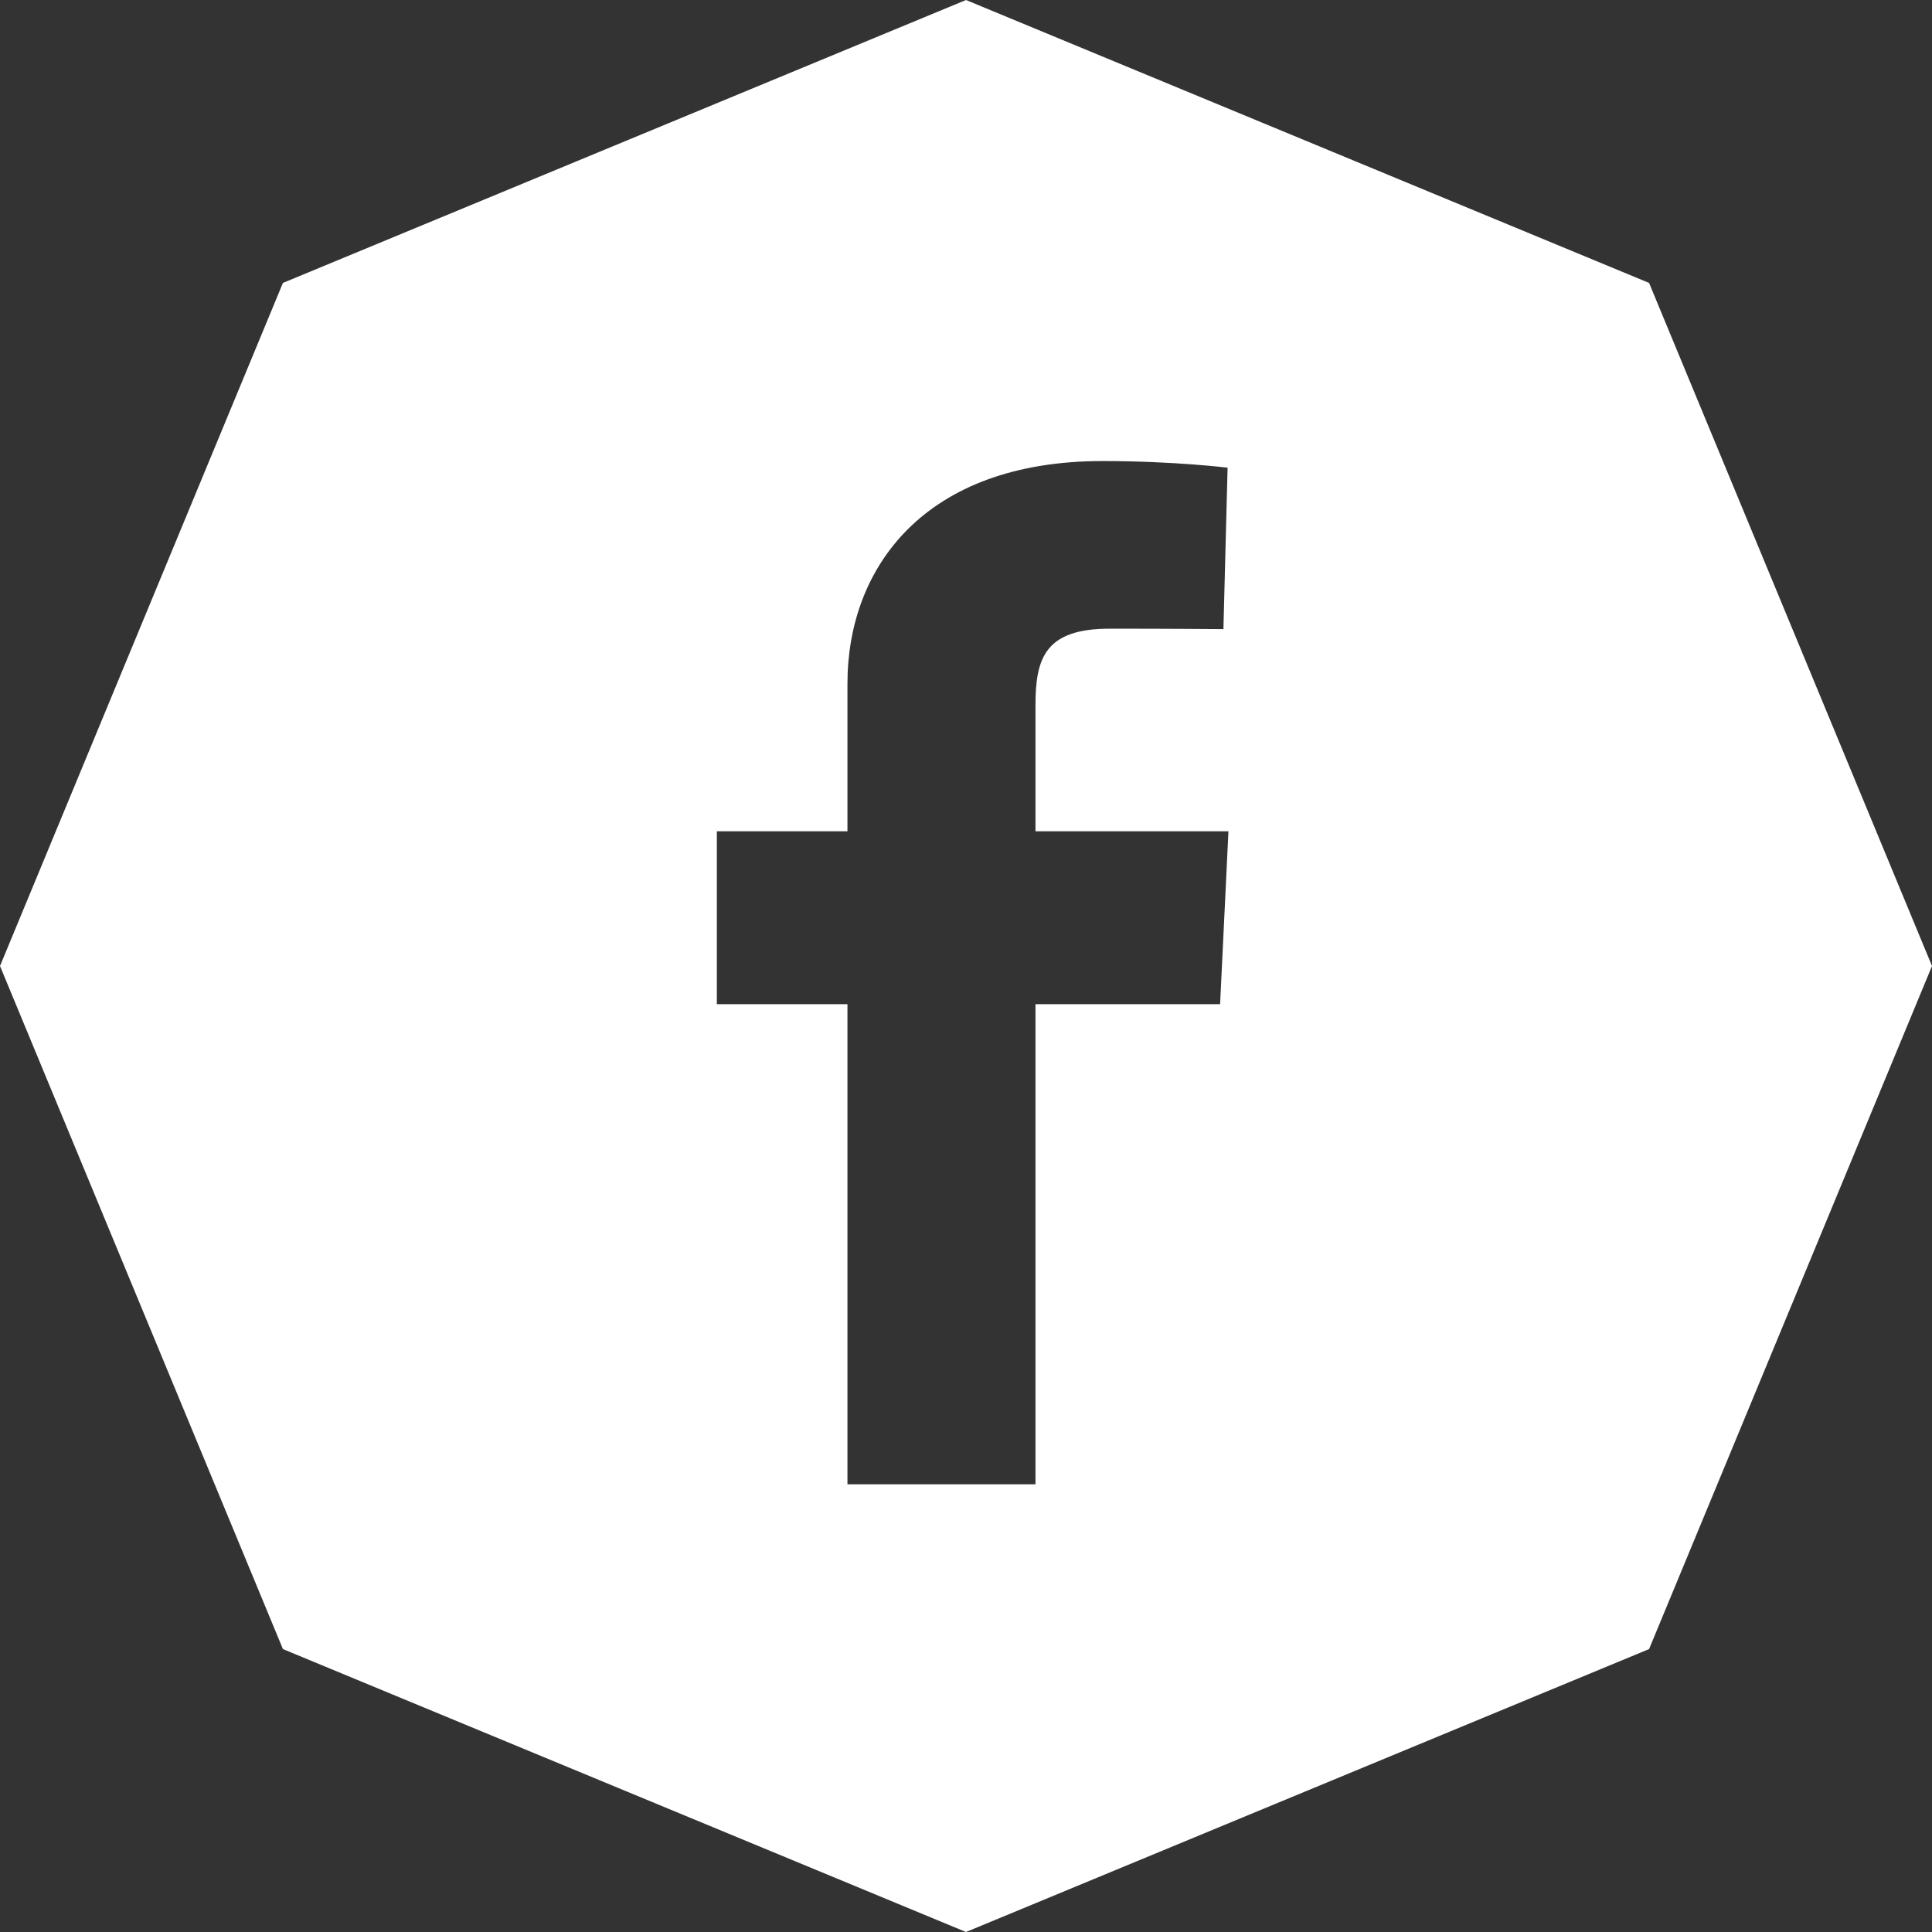 <svg width="25" height="25" viewBox="0 0 25 25" fill="none" xmlns="http://www.w3.org/2000/svg">
<rect x="0" y="0" width="25" height="25" fill="#333333" stroke="none"/>
<path fill-rule="evenodd" clip-rule="evenodd" d="M21.339 3.661L12.5 0L3.661 3.661L0 12.5L3.661 21.339L12.5 25L21.339 21.339L25 12.5L21.339 3.661ZM10.966 12.994V19.207H13.399V12.994H15.788L15.896 10.757H13.399V9.123C13.399 8.506 13.532 8.135 14.362 8.135C15.128 8.135 15.831 8.141 15.831 8.141L15.885 6.052C15.885 6.052 15.196 5.966 14.265 5.966C11.964 5.966 10.966 7.344 10.966 8.846V10.757H9.276V12.994H10.966Z" fill="white"/>
</svg>
